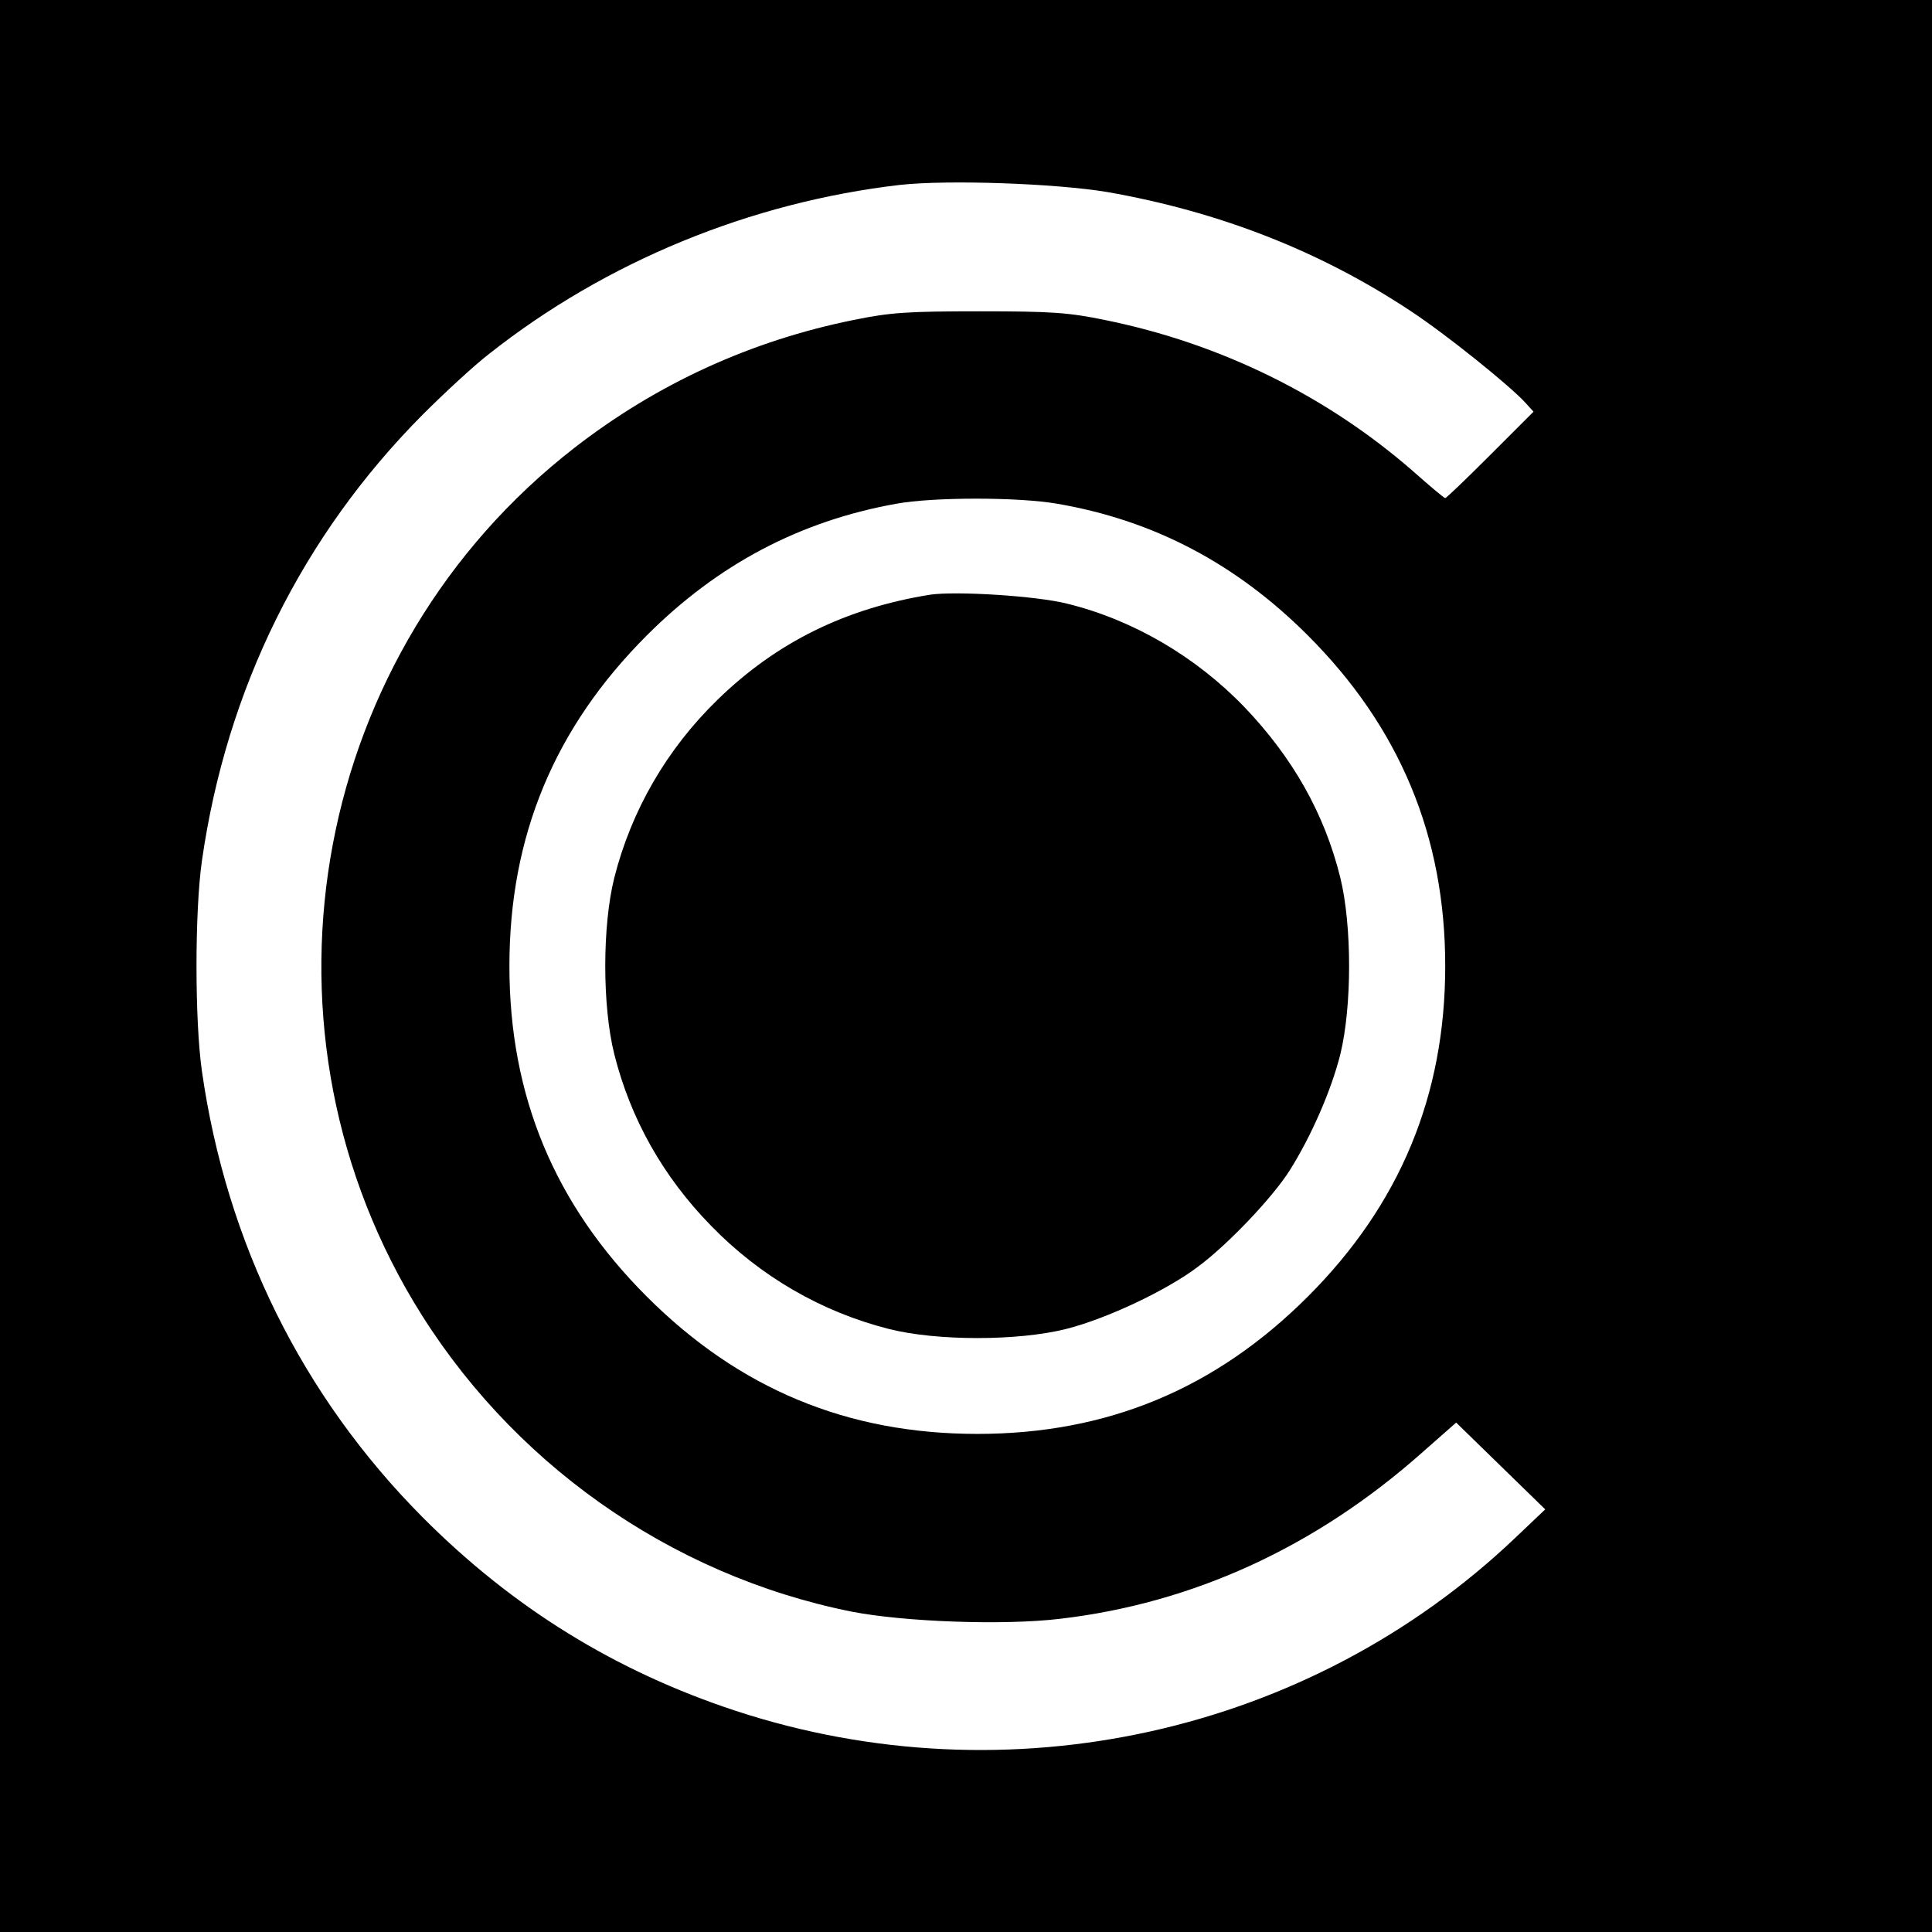 <?xml version="1.0" standalone="no"?>
<!DOCTYPE svg PUBLIC "-//W3C//DTD SVG 20010904//EN"
 "http://www.w3.org/TR/2001/REC-SVG-20010904/DTD/svg10.dtd">
<svg version="1.0" xmlns="http://www.w3.org/2000/svg"
 width="512pt" height="512pt" viewBox="0 0 512 512"
 preserveAspectRatio="xMidYMid meet">
<g transform="translate(0,512) scale(0.1,-0.1)"
fill="#000000" stroke="none">
<path d="M0 2560 l0 -2560 2560 0 2560 0 0 2560 0 2560 -2560 0 -2560 0 0
-2560z m2935 2051 c296 -52 563 -156 803 -315 93 -61 266 -200 306 -245 l20
-22 -114 -114 c-63 -63 -117 -115 -120 -115 -3 0 -41 32 -85 71 -229 200 -511
339 -817 401 -97 20 -143 23 -333 23 -189 0 -236 -3 -333 -23 -272 -55 -521
-169 -740 -339 -690 -536 -874 -1510 -427 -2261 253 -424 678 -726 1162 -823
138 -27 402 -37 552 -19 352 41 677 190 958 439 l92 81 118 -115 118 -115 -80
-76 c-546 -519 -1343 -695 -2065 -458 -319 105 -591 273 -830 513 -319 321
-520 727 -585 1183 -19 134 -19 422 0 556 65 456 266 862 585 1183 58 58 137
131 176 161 310 245 693 402 1089 448 128 14 412 4 550 -19z m-133 -826 c256
-44 474 -159 664 -349 244 -244 364 -533 364 -876 0 -343 -120 -632 -364 -876
-245 -245 -532 -364 -876 -364 -344 0 -631 119 -876 364 -245 245 -364 532
-364 876 0 344 119 631 364 876 188 188 405 303 661 349 98 18 324 18 427 0z"/>
<path d="M2465 3544 c-224 -36 -407 -126 -563 -278 -135 -131 -229 -294 -274
-472 -32 -127 -32 -341 0 -468 43 -171 129 -324 256 -454 131 -135 294 -229
472 -274 127 -32 341 -32 469 0 107 27 267 102 351 166 78 58 195 181 241 253
57 90 111 213 135 309 31 127 31 341 0 468 -42 170 -126 318 -254 452 -129
134 -295 231 -469 274 -82 21 -296 34 -364 24z"/>
</g>
</svg>
